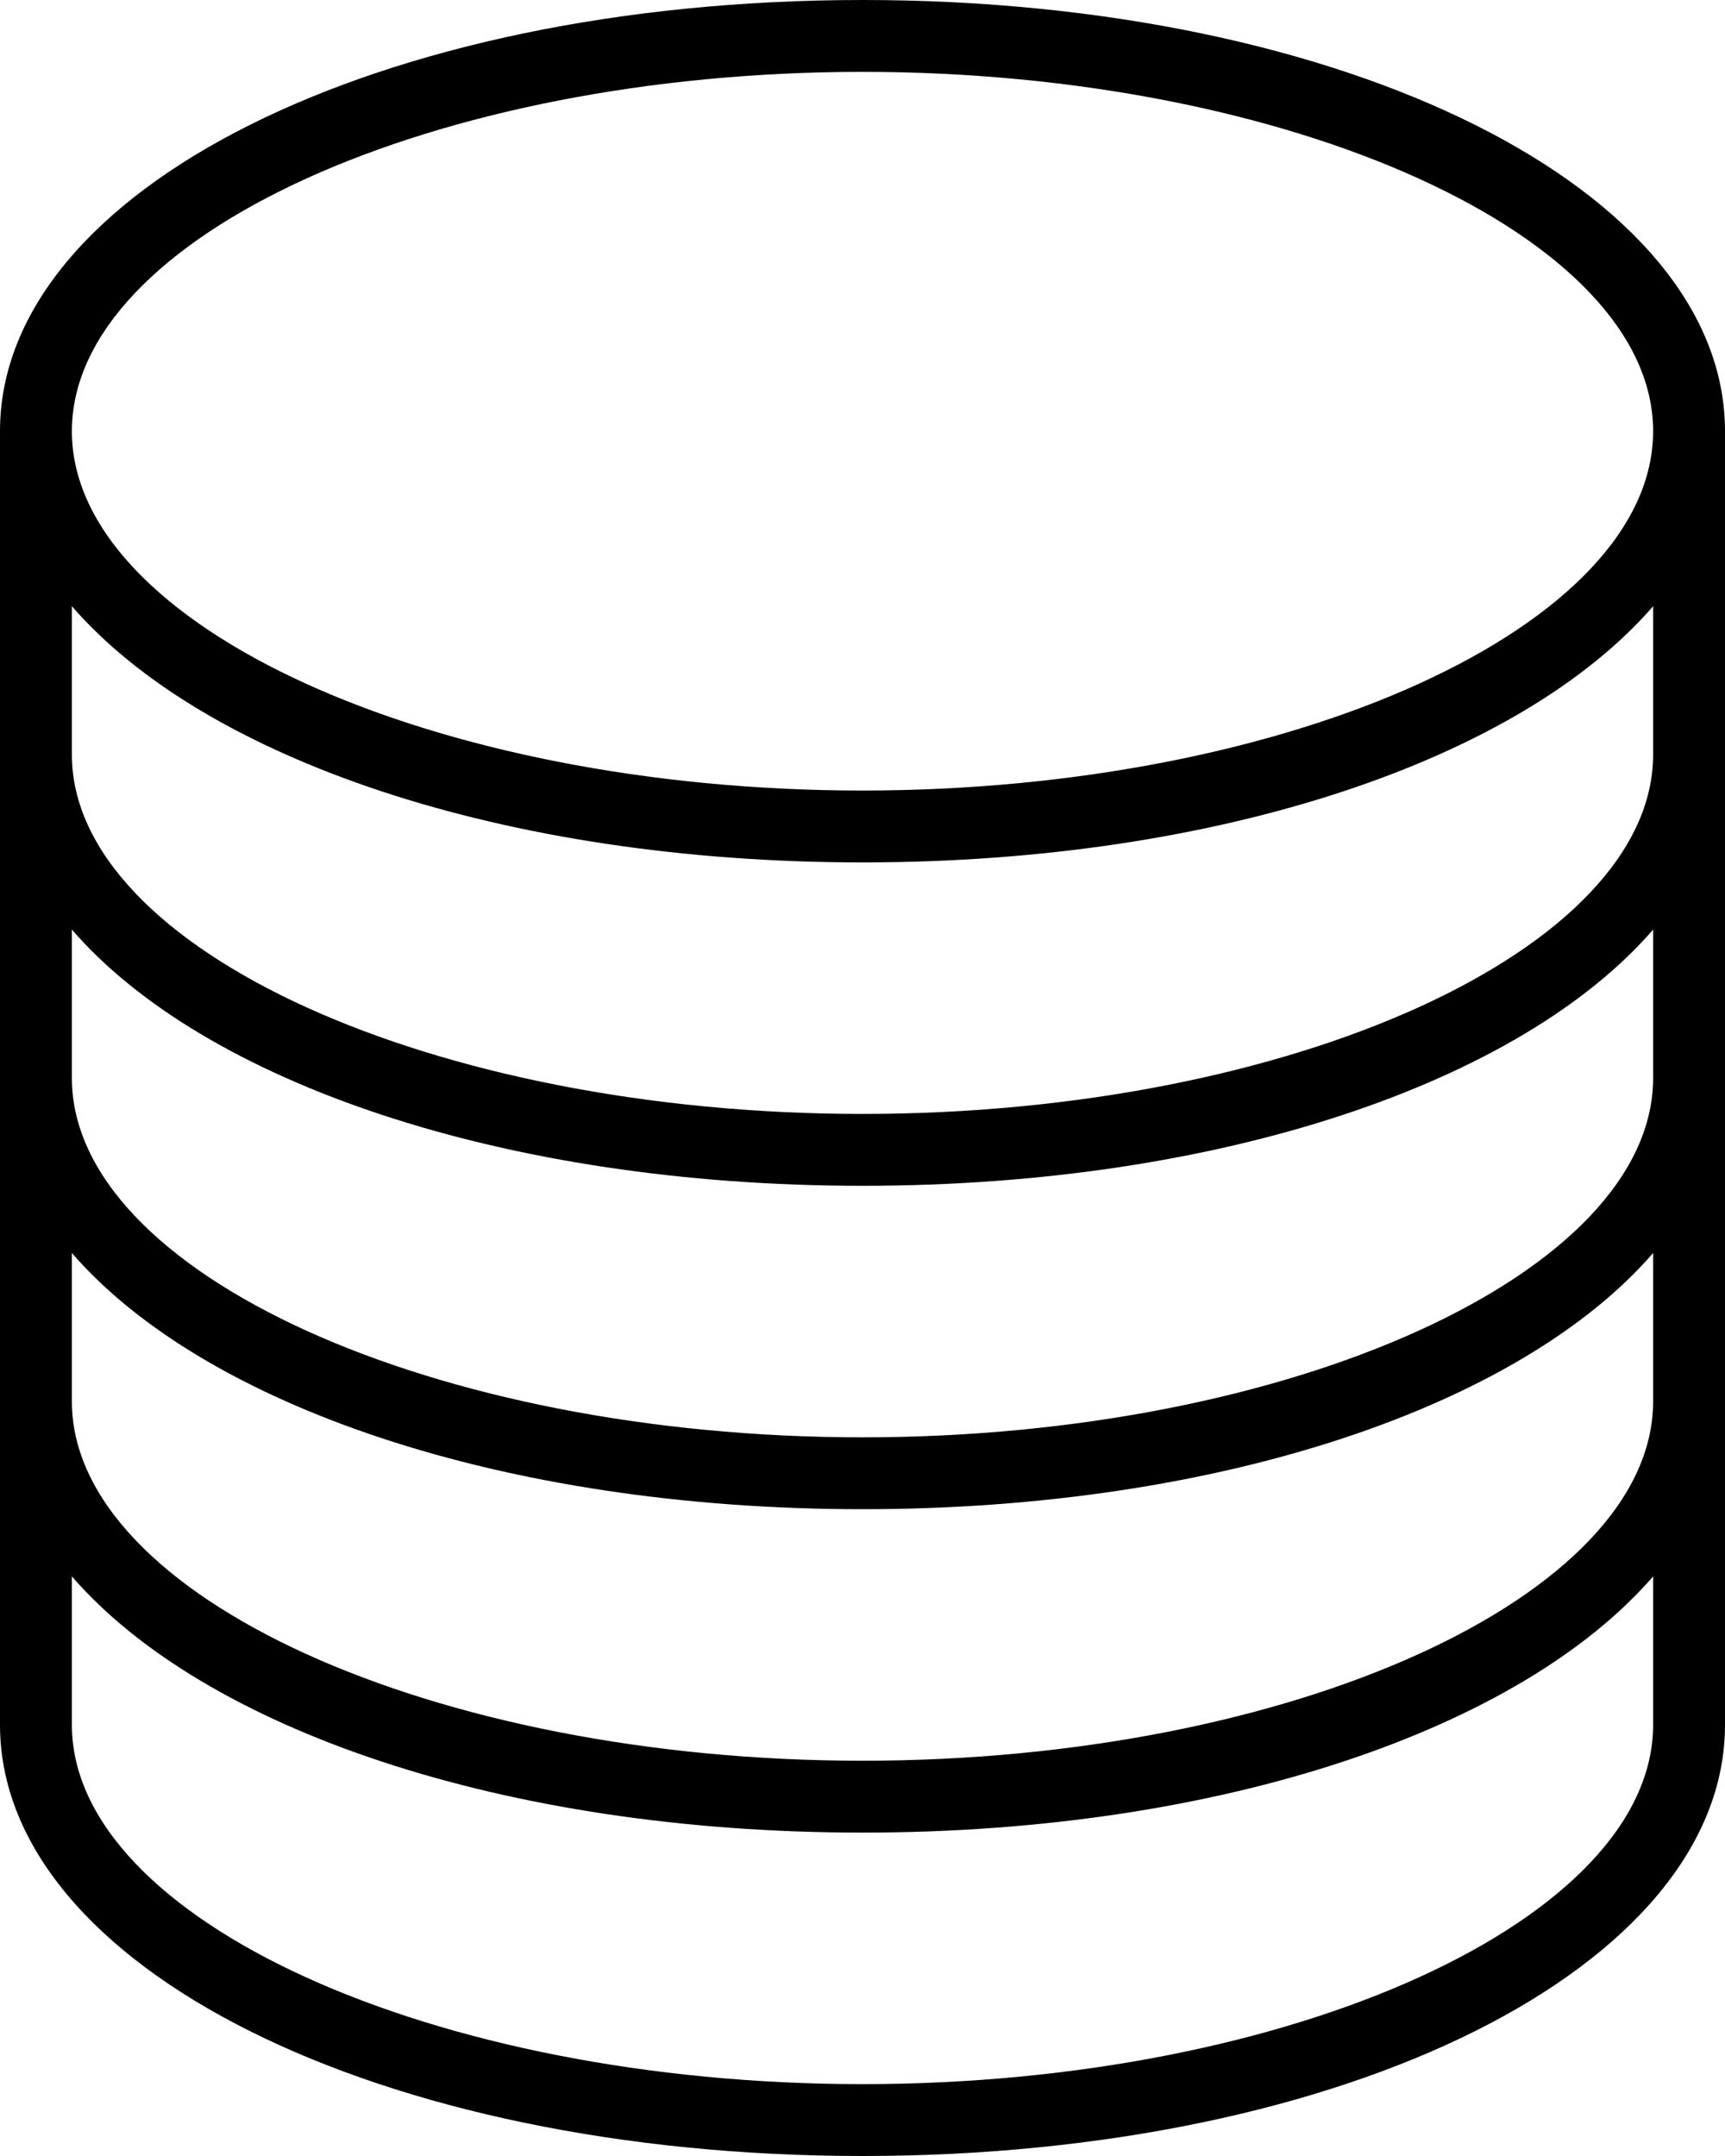 <?xml version="1.0" encoding="UTF-8" standalone="no"?>
<svg
   xmlns:dc="http://purl.org/dc/elements/1.1/"
   xmlns:cc="http://creativecommons.org/ns#"
   xmlns:rdf="http://www.w3.org/1999/02/22-rdf-syntax-ns#"
   xmlns:svg="http://www.w3.org/2000/svg"
   xmlns="http://www.w3.org/2000/svg"
   xmlns:sodipodi="http://sodipodi.sourceforge.net/DTD/sodipodi-0.dtd"
   xmlns:inkscape="http://www.inkscape.org/namespaces/inkscape"
   viewBox="0 0 48 60"
   x="0px"
   y="0px"
   version="1.1"
   id="svg878"
   sodipodi:docname="database.svg"
   width="48"
   height="60"
   inkscape:version="0.92.5 (0.92.5+68)">
  <defs
     id="defs882" />
  <sodipodi:namedview
     pagecolor="#ffffff"
     bordercolor="#666666"
     borderopacity="1"
     objecttolerance="10"
     gridtolerance="10"
     guidetolerance="10"
     inkscape:pageopacity="0"
     inkscape:pageshadow="2"
     inkscape:window-width="2560"
     inkscape:window-height="1375"
     id="namedview880"
     showgrid="false"
     inkscape:zoom="14.8375"
     inkscape:cx="24"
     inkscape:cy="0.43302443"
     inkscape:window-x="0"
     inkscape:window-y="0"
     inkscape:window-maximized="1"
     inkscape:current-layer="svg878" />
  <title
     id="title868">database-data-hardest-harddrive</title>
  <g
     id="g872"
     transform="translate(-8,-2)">
    <path
       d="M 56,50 V 14 C 56,7.27 45.46,2 32,2 18.54,2 8,7.27 8,14 v 36 c 0,6.73 10.54,12 24,12 13.46,0 24,-5.27 24,-12 z M 32,4 C 43.93,4 54,8.58 54,14 54,19.42 43.93,24 32,24 20.07,24 10,19.42 10,14 10,8.58 20.07,4 32,4 Z M 10,18.87 C 13.67,23.11 22,26 32,26 42,26 50.33,23.11 54,18.87 V 23 C 54,28.42 43.93,33 32,33 20.07,33 10,28.42 10,23 Z m 0,9 C 13.67,32.11 22,35 32,35 42,35 50.33,32.11 54,27.87 V 32 C 54,37.42 43.93,42 32,42 20.07,42 10,37.42 10,32 Z m 0,9 C 13.67,41.11 22,44 32,44 42,44 50.33,41.11 54,36.87 V 41 C 54,46.42 43.93,51 32,51 20.07,51 10,46.42 10,41 Z M 10,50 V 45.87 C 13.67,50.11 22,53 32,53 42,53 50.33,50.11 54,45.87 V 50 C 54,55.42 43.93,60 32,60 20.07,60 10,55.42 10,50 Z"
       id="path870"
       inkscape:connector-curvature="0" />
  </g>
</svg>
